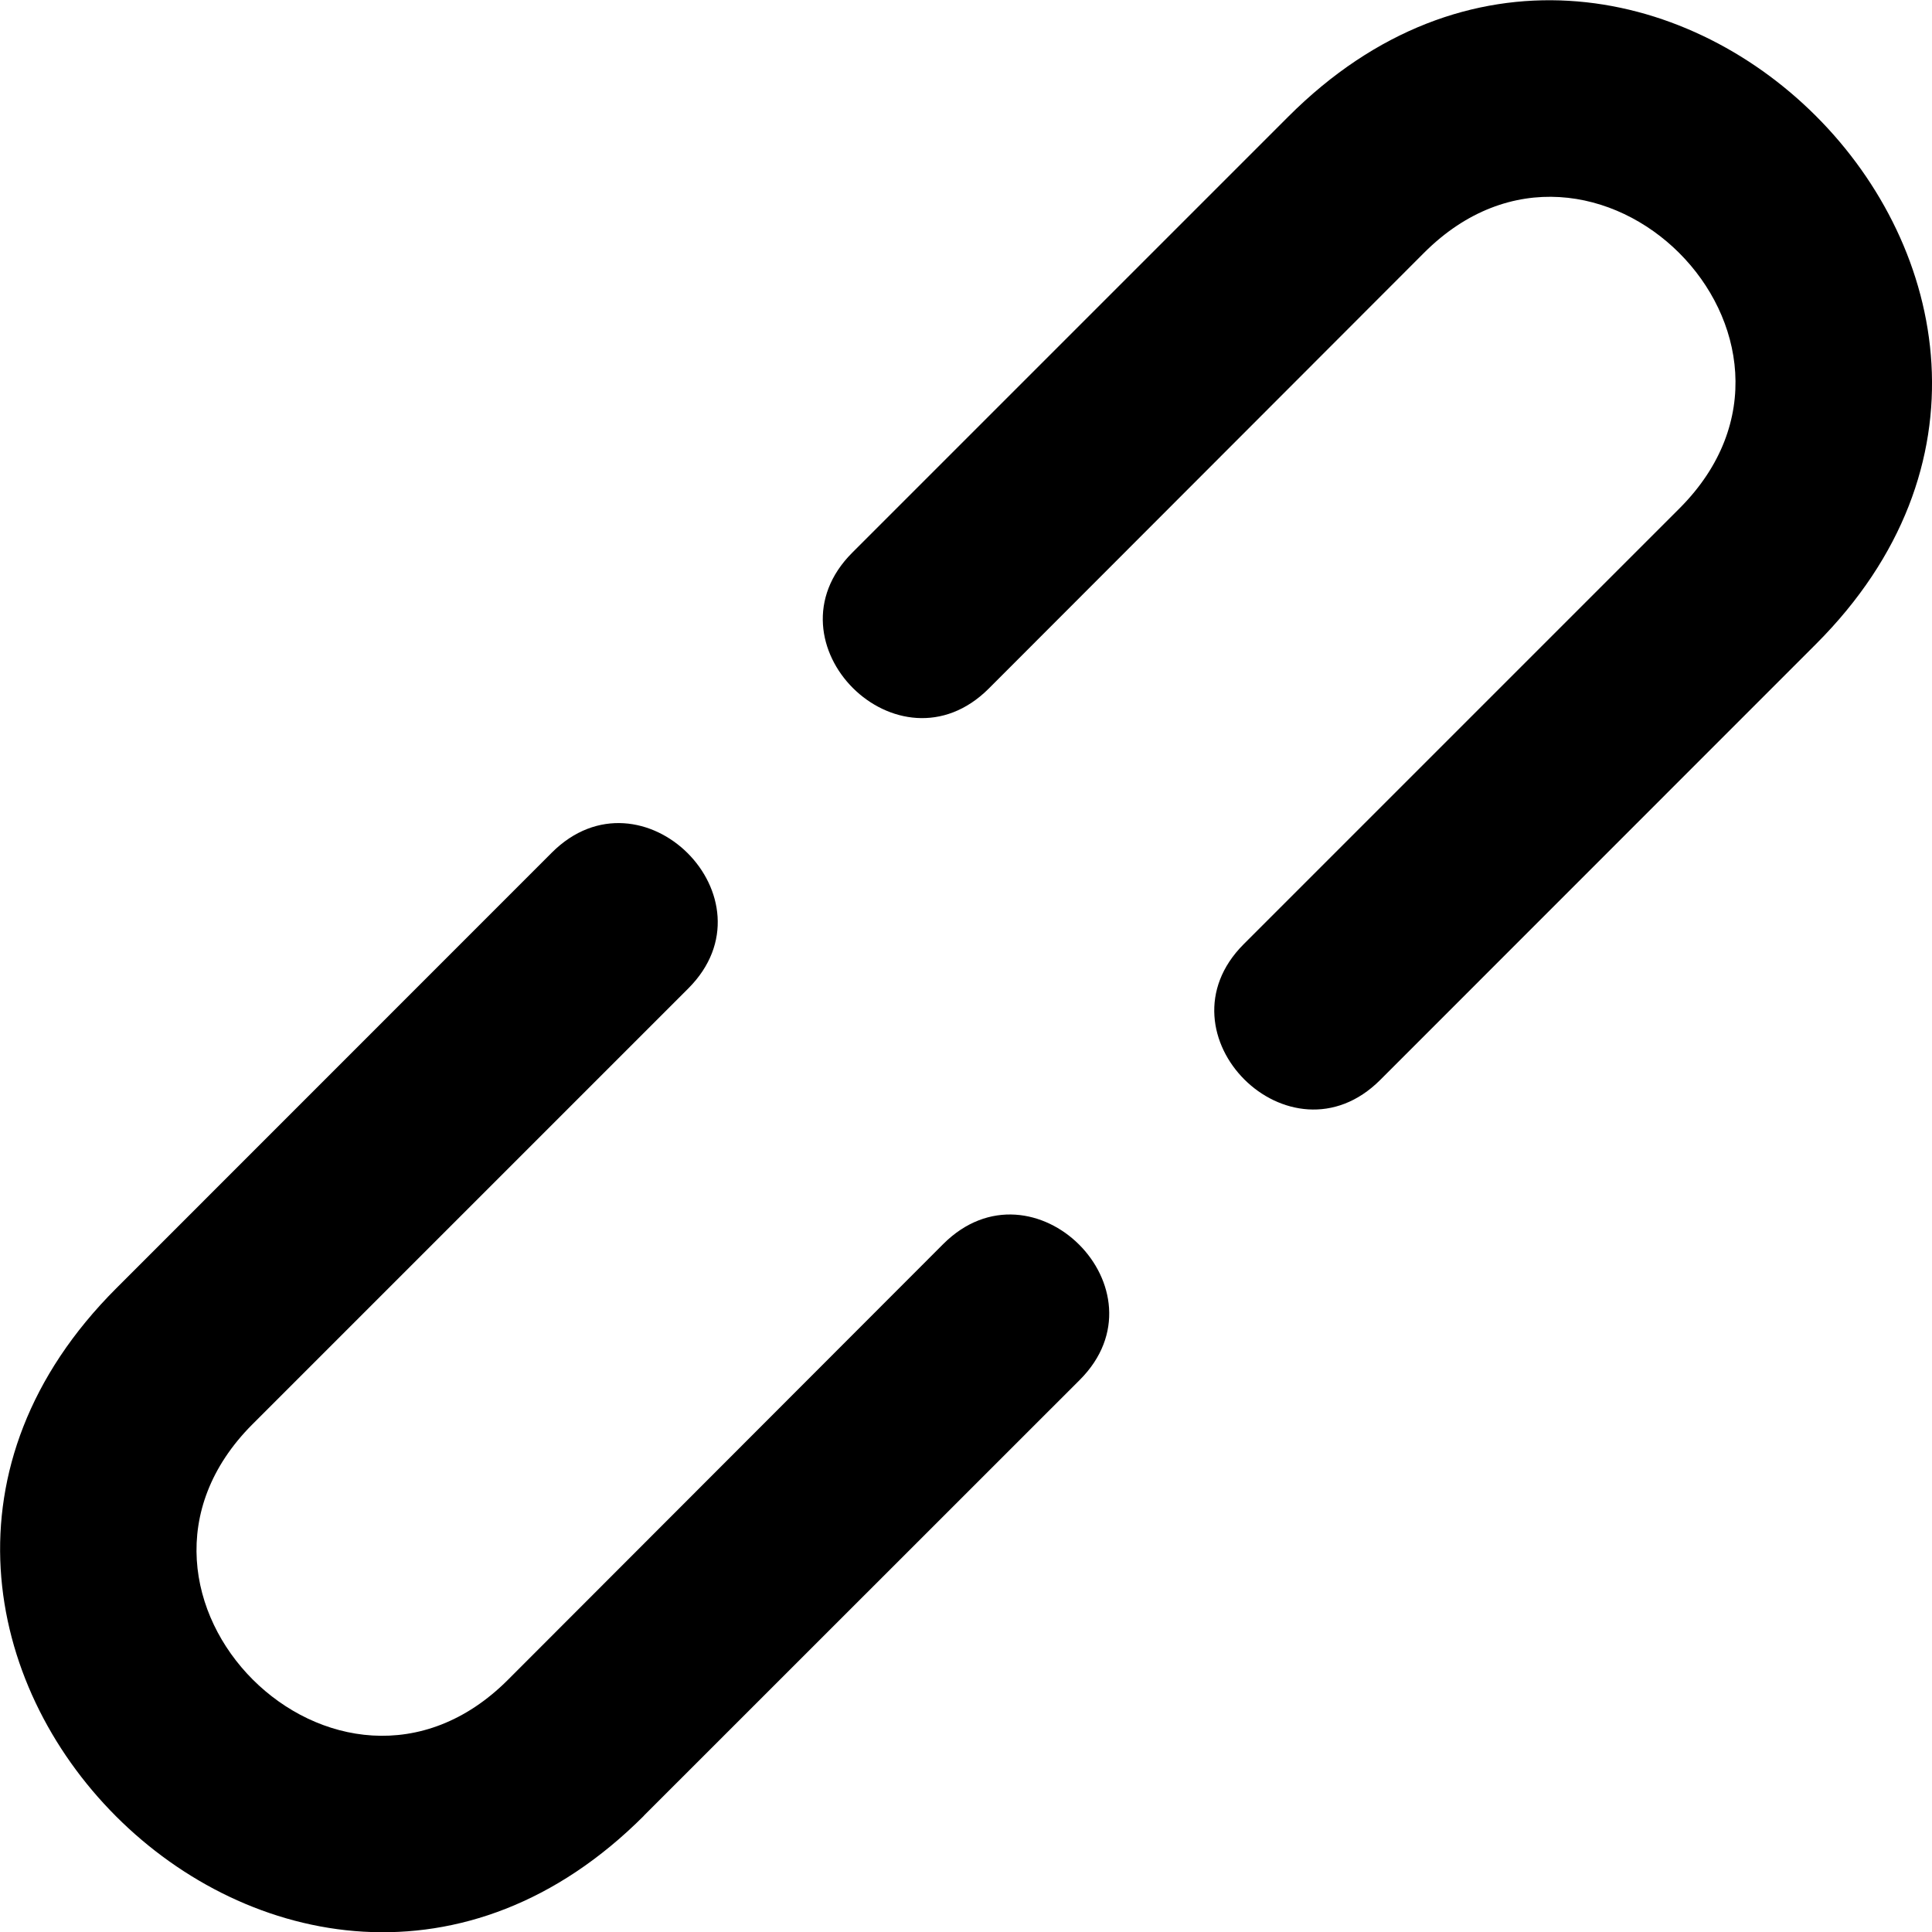 <!--
* SPDX-FileCopyrightText: © 2020 Liferay, Inc. <https://liferay.com>
* SPDX-FileCopyrightText: © 2020 Contributors to the project Clay <https://github.com/liferay/clay/graphs/contributors>
*
* SPDX-License-Identifier: BSD-3-Clause
-->
<svg viewBox="0 0 16 16" xmlns="http://www.w3.org/2000/svg"><path d="m10.668.967-3.61 3.61c-.745.745.384 1.87 1.13 1.126l3.606-3.61c1.406-1.406 3.522.706 2.116 2.116l-3.61 3.61c-.745.745.384 1.87 1.13 1.125l3.609-3.61c2.913-2.912-1.452-7.29-4.371-4.367Zm-5.336 14.07 3.61-3.609c.745-.745-.384-1.87-1.13-1.126l-3.606 3.61C2.8 15.318.684 13.205 2.09 11.796l3.61-3.61c.745-.745-.384-1.87-1.13-1.125L.962 10.67c-2.913 2.912 1.452 7.29 4.371 4.367Z"/></svg>
